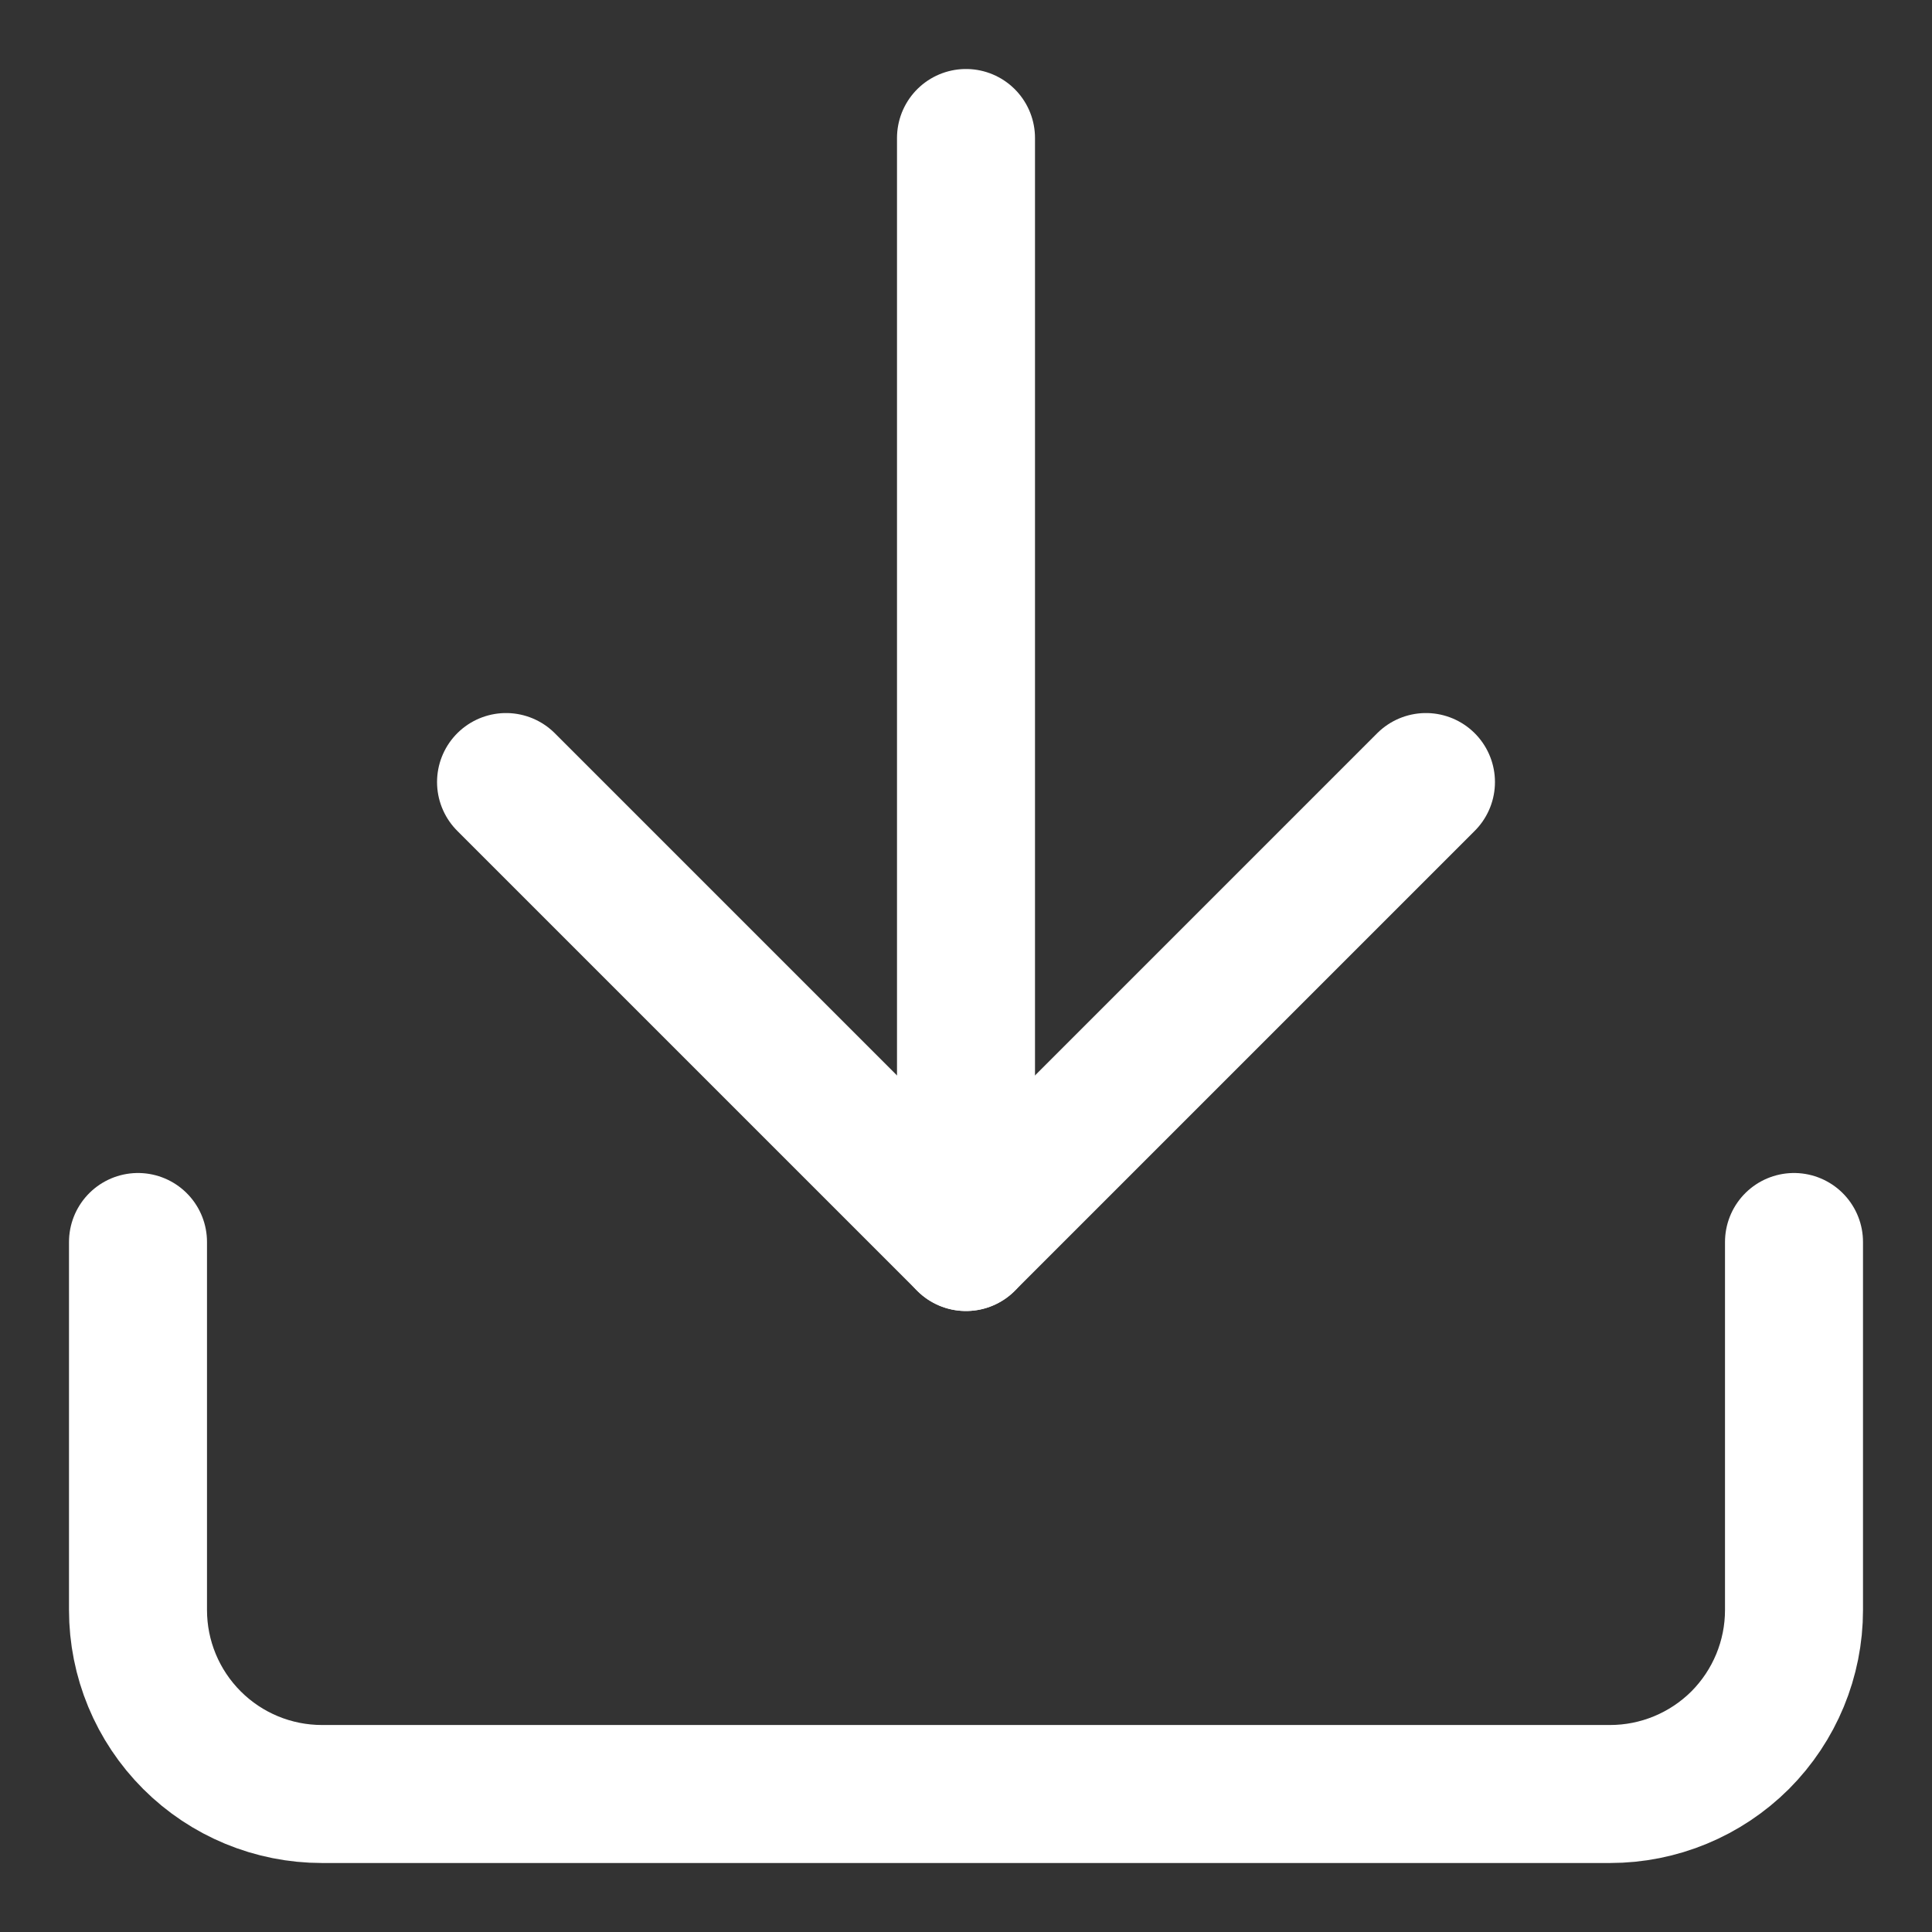 <svg width="14" height="14" viewBox="0 0 14 14" fill="none" xmlns="http://www.w3.org/2000/svg">
<rect x="0" y="0" width="14" height="14" fill="#333333" stroke="none"/>
<path d="M13 9V11.667C13 12.02 12.86 12.359 12.61 12.61C12.359 12.86 12.02 13 11.667 13H2.333C1.98 13 1.641 12.86 1.391 12.61C1.14 12.359 1 12.02 1 11.667V9" stroke="white" stroke-linecap="round" stroke-linejoin="round"/>
<path d="M3.667 5.667L7 9L10.333 5.667" stroke="white" stroke-linecap="round" stroke-linejoin="round"/>
<path d="M7 9V1" stroke="white" stroke-linecap="round" stroke-linejoin="round"/>
</svg>
